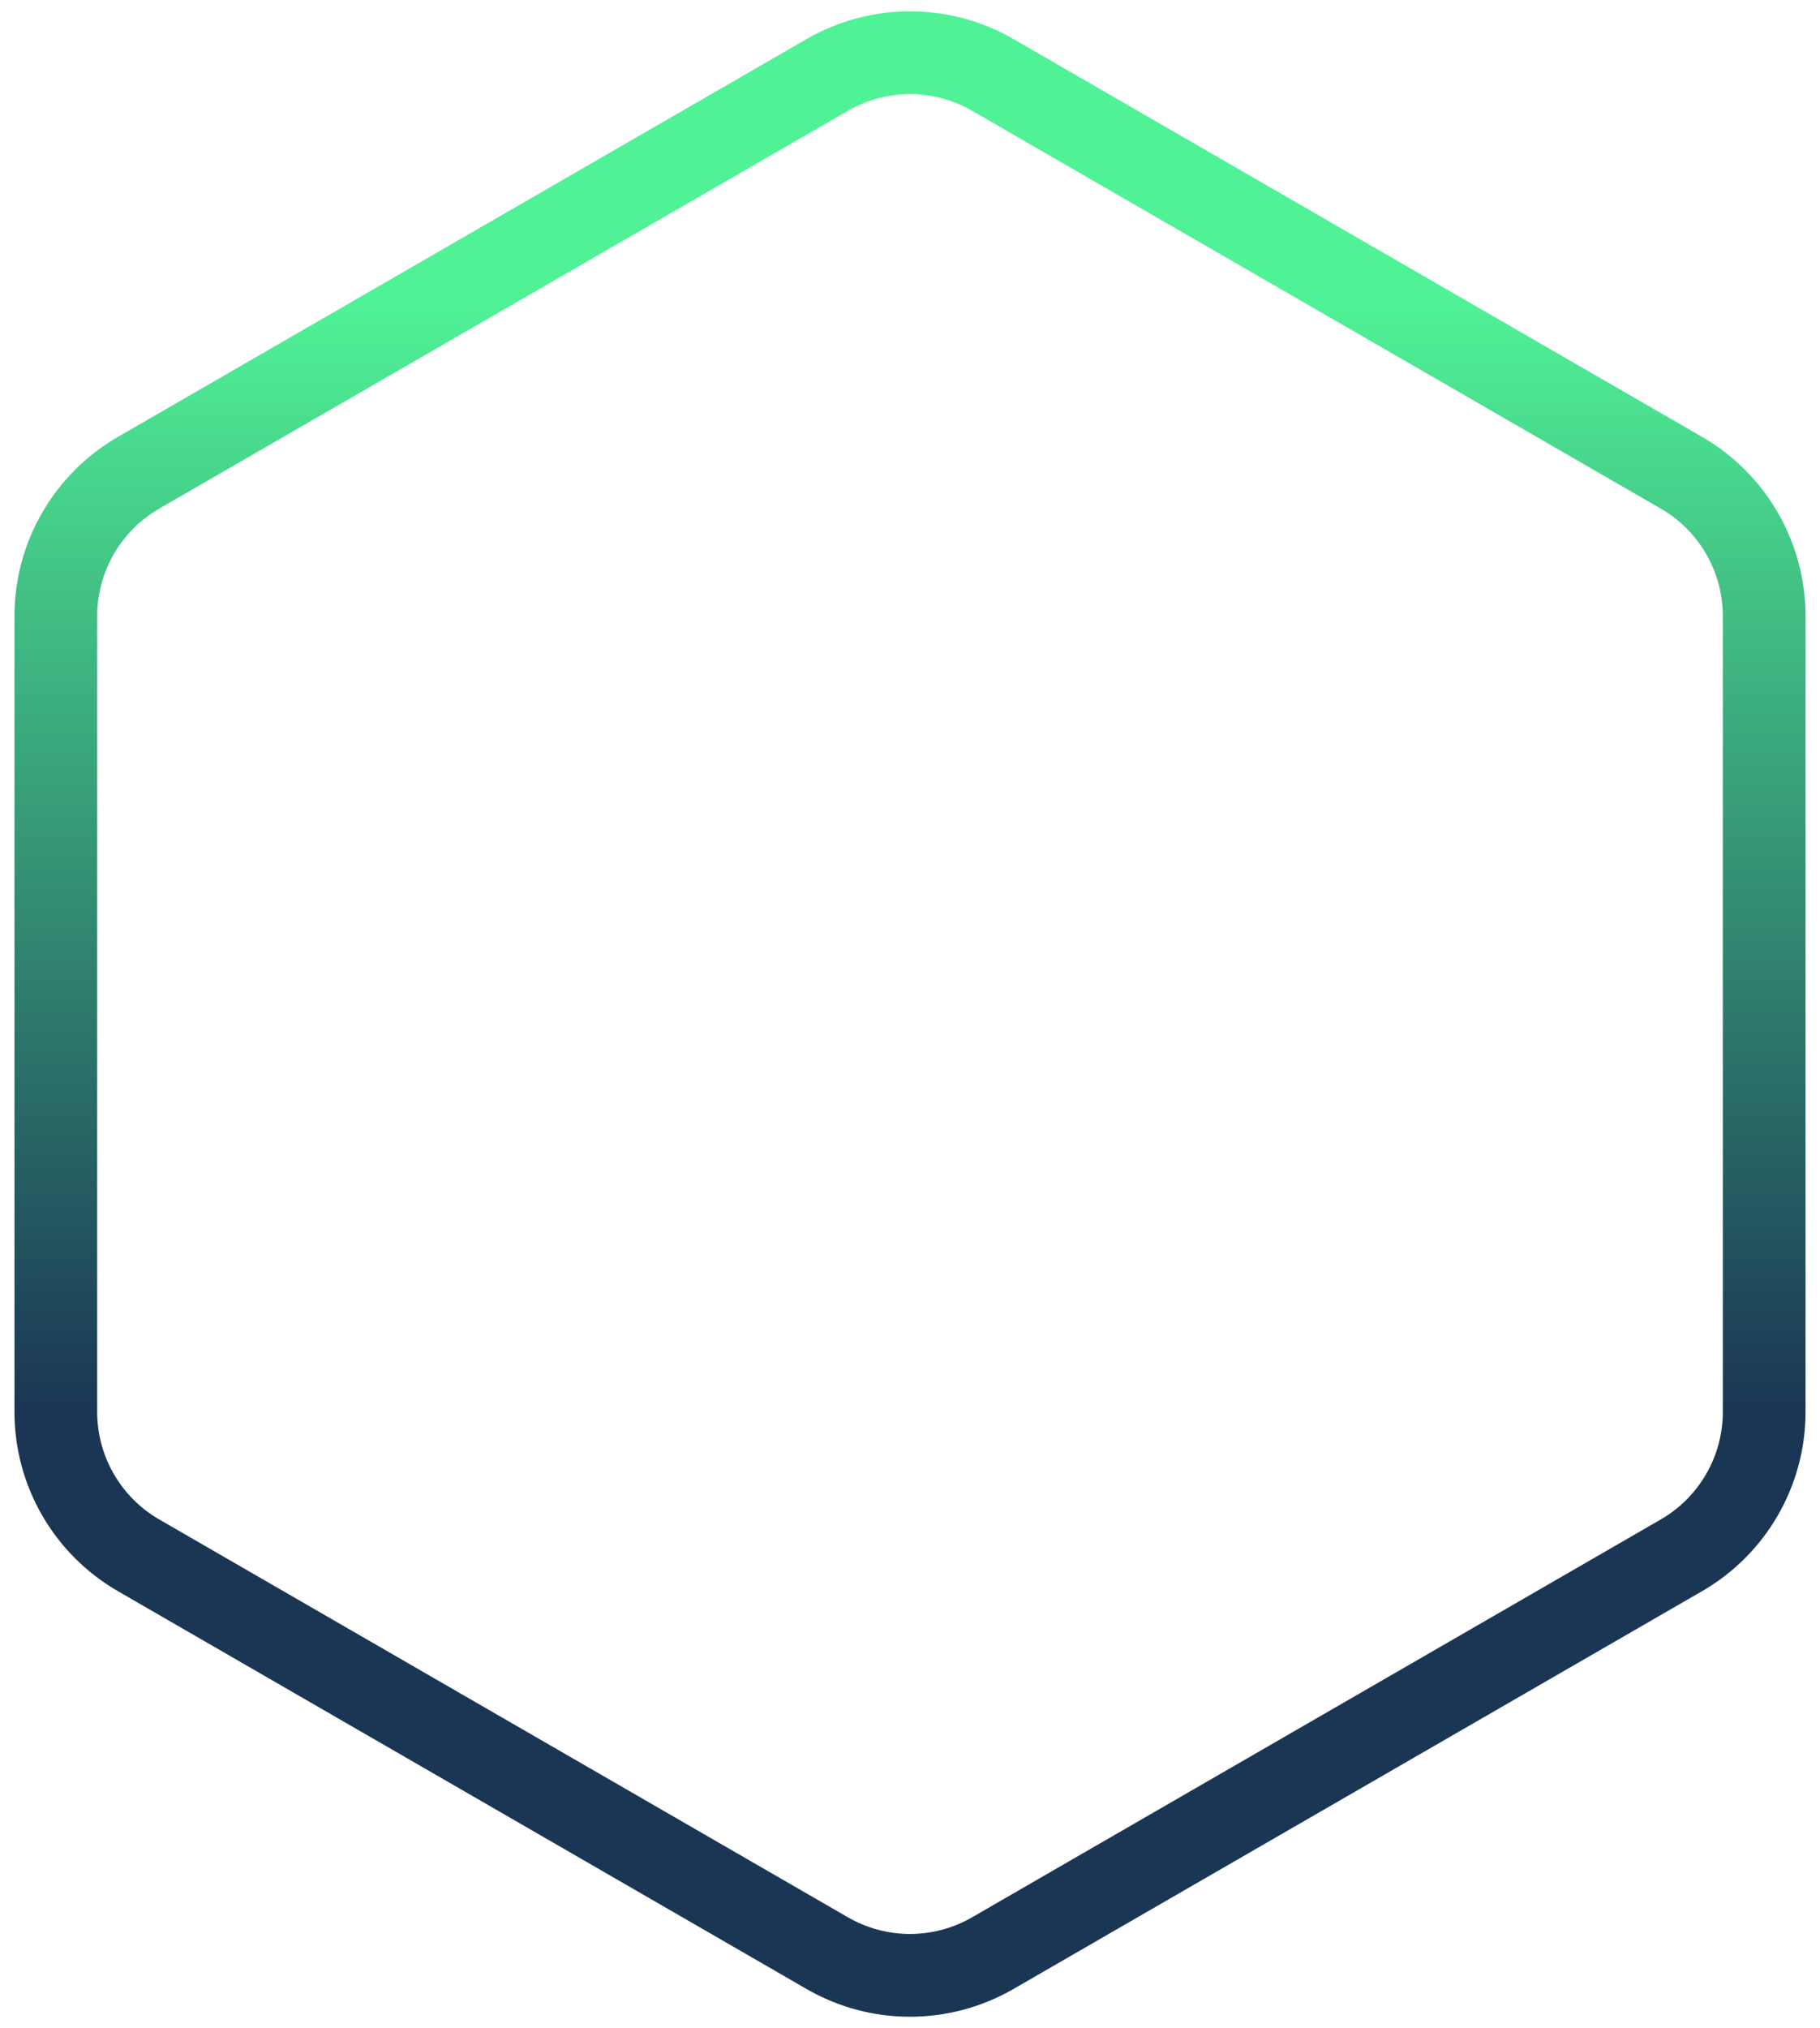 <svg width="88" height="98" viewBox="0 0 88 98" fill="none" xmlns="http://www.w3.org/2000/svg">
<path id="Polygon 7" d="M40 3.619C42.475 2.19 45.525 2.19 48 3.619L81.301 22.845C83.776 24.274 85.301 26.915 85.301 29.773V68.227C85.301 71.085 83.776 73.726 81.301 75.155L48 94.381C45.525 95.81 42.475 95.81 40 94.381L6.699 75.155C4.224 73.726 2.699 71.085 2.699 68.227V29.773C2.699 26.915 4.224 24.274 6.699 22.845L40 3.619Z" stroke="url(#paint0_linear_4_50)" stroke-width="4"/>
<defs>
<linearGradient id="paint0_linear_4_50" x1="44" y1="-1" x2="44" y2="79" gradientUnits="userSpaceOnUse">
<stop offset="0.196" stop-color="#50F296"/>
<stop offset="0.864" stop-color="#1A3654"/>
</linearGradient>
</defs>
</svg>
